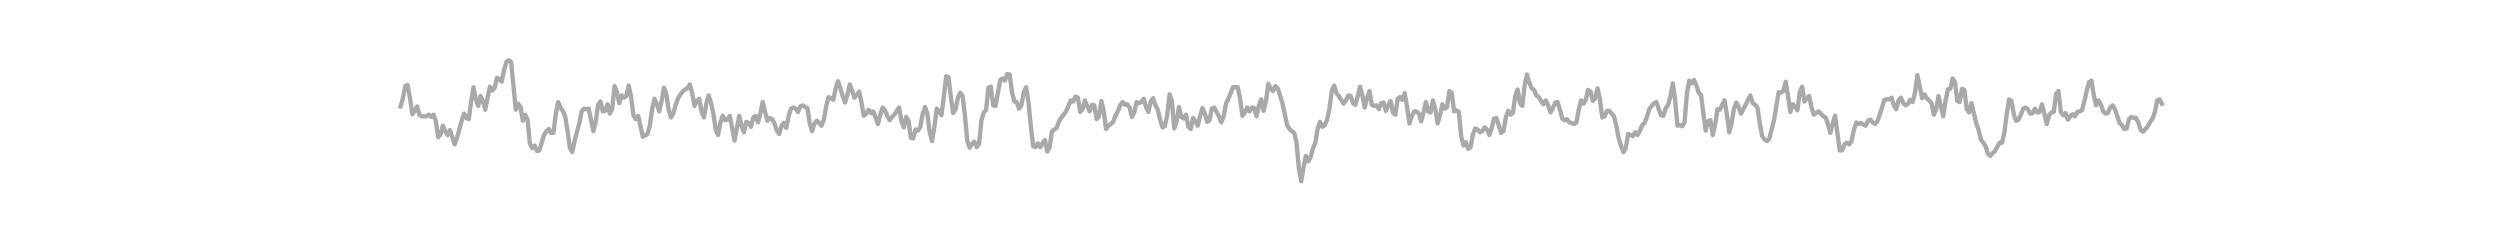 <?xml version="1.0" encoding="utf-8" standalone="no"?>
<!DOCTYPE svg PUBLIC "-//W3C//DTD SVG 1.1//EN"
  "http://www.w3.org/Graphics/SVG/1.1/DTD/svg11.dtd">
<svg xmlns:xlink="http://www.w3.org/1999/xlink" width="1440pt" height="144pt" viewBox="0 0 1440 144" xmlns="http://www.w3.org/2000/svg" version="1.1">
 <defs>
  <style type="text/css">*{stroke-linejoin: round; stroke-linecap: butt}</style>
 </defs>
 <g id="figure_1">
  <g id="patch_1">
   <path d="M 0 144 
L 1440 144 
L 1440 0 
L 0 0 
L 0 144 
z
" style="fill: none"/>
  </g>
  <g id="axes_1">
   <g id="line2d_1">
    <path d="M 230.727 61.315 
L 232.082 56.563 
L 233.436 49.594 
L 234.791 48.96 
L 236.145 56.563 
L 237.5 65.75 
L 238.854 63.85 
L 240.209 61.315 
L 241.564 66.067 
L 242.918 67.018 
L 245.627 67.018 
L 246.982 66.067 
L 248.336 67.334 
L 249.691 66.067 
L 251.045 69.869 
L 252.4 79.056 
L 253.754 77.472 
L 255.109 72.403 
L 256.463 75.571 
L 257.818 77.789 
L 259.172 74.938 
L 261.882 83.174 
L 263.236 79.373 
L 265.945 69.552 
L 267.3 65.434 
L 268.654 67.968 
L 270.009 68.602 
L 271.363 58.464 
L 272.718 50.227 
L 274.072 57.197 
L 275.427 60.998 
L 276.781 55.296 
L 278.136 58.147 
L 279.49 63.216 
L 280.845 56.246 
L 282.2 49.91 
L 283.554 52.128 
L 284.909 50.544 
L 286.263 44.842 
L 287.618 45.475 
L 288.972 47.059 
L 290.327 40.406 
L 291.681 35.654 
L 293.036 34.704 
L 294.39 35.654 
L 297.099 63.216 
L 298.454 59.731 
L 299.808 61.632 
L 301.163 69.552 
L 302.518 66.067 
L 303.872 68.918 
L 305.227 82.858 
L 306.581 85.392 
L 307.936 83.808 
L 309.29 86.976 
L 310.645 86.659 
L 313.354 77.789 
L 314.708 75.571 
L 316.063 74.304 
L 317.417 76.522 
L 318.772 76.522 
L 320.126 65.75 
L 321.481 58.781 
L 322.836 61.949 
L 324.19 63.85 
L 325.545 67.018 
L 326.899 75.254 
L 328.254 85.075 
L 329.608 87.61 
L 330.963 81.274 
L 332.317 75.888 
L 333.672 71.136 
L 335.026 64.166 
L 336.381 62.582 
L 337.735 62.899 
L 339.09 62.582 
L 341.799 75.571 
L 343.154 69.869 
L 344.508 60.365 
L 345.863 58.464 
L 347.217 64.166 
L 348.572 63.85 
L 349.926 60.048 
L 351.281 65.434 
L 352.635 62.582 
L 353.99 49.594 
L 355.344 53.078 
L 356.699 59.414 
L 358.053 54.979 
L 359.408 56.246 
L 360.762 55.296 
L 362.117 49.277 
L 363.472 55.613 
L 364.826 66.384 
L 366.181 68.602 
L 367.535 66.701 
L 368.89 72.403 
L 370.244 78.739 
L 371.599 78.106 
L 372.953 77.155 
L 374.308 72.403 
L 375.662 62.582 
L 377.017 56.88 
L 378.371 60.048 
L 379.726 64.166 
L 381.08 58.147 
L 382.435 50.544 
L 383.79 54.346 
L 385.144 63.216 
L 386.499 67.651 
L 387.853 65.117 
L 389.208 60.365 
L 390.562 56.563 
L 391.917 54.346 
L 393.271 52.762 
L 394.626 51.494 
L 395.98 50.861 
L 397.335 48.643 
L 398.689 53.712 
L 400.044 60.998 
L 401.398 58.147 
L 402.753 56.88 
L 404.108 64.483 
L 405.462 67.651 
L 406.817 59.731 
L 408.171 54.979 
L 409.526 59.098 
L 410.88 65.434 
L 412.235 74.621 
L 413.589 77.789 
L 414.944 70.502 
L 416.298 66.701 
L 417.653 69.235 
L 419.007 68.918 
L 420.362 66.701 
L 423.071 80.957 
L 425.78 66.701 
L 427.135 72.403 
L 428.489 76.205 
L 429.844 70.186 
L 431.198 70.819 
L 432.553 73.037 
L 433.907 67.651 
L 435.262 66.701 
L 436.616 70.502 
L 437.971 65.434 
L 439.325 58.781 
L 440.68 64.483 
L 442.034 69.552 
L 443.389 67.968 
L 444.744 68.602 
L 446.098 71.136 
L 447.453 75.254 
L 448.807 77.155 
L 450.162 72.403 
L 451.516 70.819 
L 452.871 73.67 
L 454.225 67.018 
L 455.58 62.582 
L 456.934 61.949 
L 458.289 62.582 
L 459.643 64.483 
L 460.998 61.315 
L 462.352 60.682 
L 463.707 61.632 
L 465.062 62.266 
L 466.416 71.136 
L 467.771 75.571 
L 469.125 71.136 
L 470.48 69.552 
L 471.834 70.819 
L 473.189 72.403 
L 474.543 68.918 
L 475.898 60.998 
L 477.252 55.93 
L 478.607 56.563 
L 479.961 57.514 
L 481.316 51.178 
L 482.67 46.742 
L 484.025 50.544 
L 485.38 55.296 
L 486.734 59.098 
L 488.089 54.662 
L 489.443 48.643 
L 490.798 52.128 
L 492.152 56.246 
L 493.507 54.662 
L 494.861 52.762 
L 496.216 59.098 
L 497.57 66.701 
L 498.925 65.434 
L 500.279 63.216 
L 501.634 65.117 
L 502.988 64.166 
L 504.343 67.651 
L 505.698 71.453 
L 507.052 66.067 
L 508.407 61.949 
L 509.761 63.533 
L 511.116 67.018 
L 512.47 69.235 
L 513.825 67.334 
L 515.179 66.067 
L 516.534 63.85 
L 517.888 61.949 
L 519.243 69.869 
L 520.597 73.354 
L 521.952 67.334 
L 523.306 69.552 
L 524.661 79.373 
L 526.016 79.69 
L 527.37 74.621 
L 528.725 75.254 
L 530.079 73.037 
L 531.434 65.75 
L 532.788 61.632 
L 534.143 65.434 
L 535.497 76.205 
L 536.852 81.274 
L 538.206 73.037 
L 539.561 62.582 
L 540.915 63.85 
L 542.27 66.384 
L 543.624 55.93 
L 544.979 43.891 
L 546.334 44.525 
L 547.688 55.93 
L 549.043 65.117 
L 550.397 62.899 
L 551.752 56.246 
L 553.106 53.395 
L 554.461 55.296 
L 555.815 66.701 
L 557.17 81.274 
L 558.524 85.075 
L 559.879 82.858 
L 561.233 81.59 
L 562.588 84.758 
L 563.942 82.858 
L 565.297 69.235 
L 566.652 64.8 
L 568.006 63.216 
L 569.361 50.544 
L 570.715 49.91 
L 572.07 60.682 
L 573.424 60.998 
L 576.133 46.109 
L 577.488 45.158 
L 578.842 46.426 
L 580.197 42.624 
L 581.551 42.941 
L 582.906 53.078 
L 584.26 58.464 
L 585.615 58.781 
L 586.97 62.582 
L 588.324 60.682 
L 589.679 53.078 
L 591.033 50.227 
L 592.388 58.781 
L 593.742 72.403 
L 595.097 84.125 
L 596.451 84.758 
L 597.806 82.541 
L 599.16 84.758 
L 600.515 82.541 
L 601.869 80.64 
L 603.224 87.293 
L 604.578 84.758 
L 605.933 75.571 
L 608.642 73.67 
L 609.997 69.869 
L 611.351 67.651 
L 612.706 66.067 
L 614.06 64.166 
L 616.769 57.83 
L 618.124 58.464 
L 619.478 55.613 
L 620.833 56.246 
L 622.187 64.483 
L 623.542 62.899 
L 624.896 57.83 
L 627.606 64.166 
L 628.96 60.365 
L 630.315 60.682 
L 631.669 68.602 
L 633.024 67.018 
L 634.378 58.147 
L 635.733 63.85 
L 637.087 74.304 
L 638.442 72.403 
L 639.796 71.453 
L 641.151 70.186 
L 642.505 66.701 
L 643.86 64.166 
L 645.214 60.682 
L 646.569 58.781 
L 647.924 60.365 
L 649.278 60.048 
L 650.633 61.949 
L 651.987 67.334 
L 653.342 64.8 
L 654.696 58.781 
L 656.051 59.414 
L 657.405 58.781 
L 658.76 56.88 
L 660.114 61.632 
L 661.469 64.483 
L 662.823 58.464 
L 664.178 56.563 
L 665.532 60.682 
L 666.887 63.216 
L 668.242 68.918 
L 669.596 73.354 
L 670.951 72.72 
L 672.305 66.384 
L 673.66 54.346 
L 675.014 58.147 
L 676.369 73.987 
L 677.723 70.186 
L 679.078 61.632 
L 680.432 67.334 
L 681.787 68.285 
L 683.141 66.067 
L 684.496 73.037 
L 685.85 74.304 
L 687.205 67.968 
L 688.56 69.869 
L 689.914 72.403 
L 691.269 66.701 
L 692.623 62.266 
L 693.978 65.434 
L 695.332 70.186 
L 696.687 69.235 
L 698.041 62.582 
L 699.396 61.949 
L 702.105 67.018 
L 703.459 70.502 
L 704.814 67.018 
L 706.168 59.731 
L 707.523 56.88 
L 708.878 53.712 
L 710.232 50.227 
L 712.941 50.227 
L 714.296 56.88 
L 715.65 66.701 
L 717.005 64.8 
L 718.359 61.949 
L 719.714 64.166 
L 721.068 61.949 
L 722.423 62.266 
L 723.777 67.018 
L 725.132 60.682 
L 726.486 57.197 
L 727.841 63.85 
L 729.196 58.147 
L 730.55 48.326 
L 731.905 50.861 
L 733.259 52.445 
L 734.614 49.594 
L 735.968 50.861 
L 738.677 59.414 
L 741.386 72.086 
L 742.741 74.304 
L 744.095 75.571 
L 745.45 76.522 
L 746.804 82.224 
L 748.159 97.114 
L 749.514 104.4 
L 750.868 96.163 
L 752.223 89.827 
L 753.577 92.995 
L 754.932 90.461 
L 756.286 85.392 
L 757.641 82.224 
L 758.995 73.987 
L 760.35 70.186 
L 761.704 73.037 
L 763.059 72.086 
L 764.413 68.918 
L 765.768 62.582 
L 767.122 52.128 
L 768.477 49.277 
L 769.832 53.712 
L 771.186 55.296 
L 773.895 59.731 
L 775.25 57.83 
L 776.604 54.979 
L 777.959 55.296 
L 779.313 59.414 
L 780.668 60.365 
L 782.022 55.613 
L 783.377 49.91 
L 784.731 54.979 
L 786.086 61.949 
L 787.44 56.246 
L 788.795 52.445 
L 790.15 60.365 
L 791.504 60.998 
L 792.859 60.682 
L 794.213 62.899 
L 795.568 59.414 
L 796.922 59.098 
L 798.277 63.85 
L 799.631 60.682 
L 800.986 58.147 
L 802.34 64.8 
L 803.695 66.067 
L 805.049 56.88 
L 806.404 55.93 
L 807.758 57.514 
L 809.113 53.712 
L 810.468 61.632 
L 811.822 71.136 
L 813.177 67.018 
L 814.531 64.166 
L 815.886 64.166 
L 817.24 65.434 
L 818.595 69.869 
L 819.949 64.8 
L 821.304 58.781 
L 822.658 64.166 
L 824.013 64.8 
L 825.367 57.83 
L 826.722 62.899 
L 828.076 71.136 
L 829.431 66.384 
L 830.786 60.048 
L 832.14 62.582 
L 833.495 61.632 
L 834.849 52.445 
L 836.204 53.395 
L 837.558 64.166 
L 838.913 63.533 
L 840.267 64.483 
L 841.622 78.422 
L 842.976 83.808 
L 844.331 81.907 
L 845.685 85.709 
L 847.04 84.758 
L 848.394 77.472 
L 849.749 73.987 
L 851.104 74.621 
L 852.458 76.205 
L 853.813 75.571 
L 855.167 73.354 
L 856.522 74.621 
L 857.876 77.789 
L 859.231 73.67 
L 860.585 68.285 
L 861.94 67.968 
L 864.649 76.522 
L 866.003 75.571 
L 867.358 67.651 
L 868.712 63.85 
L 870.067 66.067 
L 871.422 65.117 
L 872.776 55.296 
L 874.131 51.494 
L 875.485 59.414 
L 876.84 60.998 
L 878.194 49.277 
L 879.549 42.941 
L 880.903 47.693 
L 882.258 50.861 
L 883.612 51.811 
L 884.967 54.979 
L 886.321 55.93 
L 887.676 58.147 
L 889.03 60.048 
L 890.385 57.83 
L 891.74 60.682 
L 893.094 64.8 
L 894.449 62.266 
L 895.803 59.098 
L 897.158 58.781 
L 898.512 63.216 
L 899.867 68.285 
L 901.221 69.235 
L 902.576 68.602 
L 903.93 70.502 
L 905.285 70.819 
L 906.639 71.453 
L 907.994 70.502 
L 909.348 63.216 
L 910.703 57.83 
L 912.058 59.731 
L 913.412 57.514 
L 914.767 51.811 
L 916.121 52.762 
L 917.476 58.147 
L 918.83 56.563 
L 920.185 50.861 
L 921.539 57.197 
L 922.894 67.651 
L 924.248 67.018 
L 925.603 63.85 
L 926.957 63.85 
L 929.666 67.018 
L 931.021 72.403 
L 932.376 79.69 
L 933.73 84.125 
L 935.085 87.61 
L 936.439 85.392 
L 937.794 77.155 
L 940.503 78.422 
L 941.857 76.205 
L 943.212 77.789 
L 944.566 75.254 
L 945.921 72.086 
L 947.275 70.819 
L 948.63 67.334 
L 949.984 62.899 
L 951.339 60.998 
L 952.694 59.414 
L 954.048 58.781 
L 956.757 66.384 
L 958.112 66.701 
L 959.466 62.266 
L 960.821 60.365 
L 962.175 55.613 
L 963.53 48.01 
L 964.884 57.83 
L 966.239 72.403 
L 967.593 72.086 
L 968.948 72.72 
L 970.302 70.502 
L 971.657 54.029 
L 973.012 46.426 
L 974.366 48.01 
L 975.721 46.109 
L 977.075 48.96 
L 978.43 53.395 
L 979.784 54.662 
L 981.139 65.434 
L 982.493 75.254 
L 983.848 69.869 
L 985.202 69.235 
L 986.557 77.789 
L 987.911 71.77 
L 989.266 62.899 
L 990.62 63.216 
L 991.975 60.365 
L 993.33 57.83 
L 994.684 66.067 
L 996.039 76.205 
L 997.393 71.136 
L 998.748 62.582 
L 1000.102 59.098 
L 1001.457 61.632 
L 1002.811 65.434 
L 1005.52 60.365 
L 1006.875 57.514 
L 1008.229 54.979 
L 1009.584 59.414 
L 1010.938 60.365 
L 1012.293 61.949 
L 1013.648 71.136 
L 1015.002 78.422 
L 1016.357 80.323 
L 1017.711 81.274 
L 1019.066 80.006 
L 1021.775 69.552 
L 1024.484 53.078 
L 1025.838 53.395 
L 1027.193 52.445 
L 1028.547 47.059 
L 1029.902 55.296 
L 1031.256 64.483 
L 1032.611 60.048 
L 1033.966 61.315 
L 1035.32 63.533 
L 1036.675 52.762 
L 1038.029 49.91 
L 1039.384 58.464 
L 1040.738 56.563 
L 1042.093 55.296 
L 1043.447 61.949 
L 1044.802 66.067 
L 1047.511 64.166 
L 1048.865 65.434 
L 1050.22 67.018 
L 1051.574 67.651 
L 1052.929 71.77 
L 1054.284 76.522 
L 1055.638 71.136 
L 1056.993 66.701 
L 1059.702 86.659 
L 1061.056 86.659 
L 1062.411 83.174 
L 1063.765 82.224 
L 1065.12 83.174 
L 1066.474 81.274 
L 1067.829 74.938 
L 1069.183 70.502 
L 1070.538 71.453 
L 1071.892 70.819 
L 1073.247 71.77 
L 1074.602 72.403 
L 1075.956 69.552 
L 1077.311 68.918 
L 1078.665 70.502 
L 1080.02 71.453 
L 1081.374 69.869 
L 1082.729 66.067 
L 1085.438 57.514 
L 1086.792 57.197 
L 1088.147 57.197 
L 1089.501 56.246 
L 1090.856 60.682 
L 1092.21 62.899 
L 1093.565 57.83 
L 1094.92 56.246 
L 1096.274 59.414 
L 1097.629 60.682 
L 1098.983 59.731 
L 1100.338 57.514 
L 1101.692 58.781 
L 1103.047 53.395 
L 1104.401 43.258 
L 1105.756 49.594 
L 1107.11 56.563 
L 1108.465 54.346 
L 1109.819 56.563 
L 1111.174 57.83 
L 1112.528 59.414 
L 1113.883 66.067 
L 1115.238 62.899 
L 1116.592 55.296 
L 1119.301 67.018 
L 1120.656 57.83 
L 1122.01 51.494 
L 1123.365 51.178 
L 1124.719 45.158 
L 1126.074 47.376 
L 1127.428 58.147 
L 1128.783 58.781 
L 1130.137 51.178 
L 1131.492 51.811 
L 1132.846 62.899 
L 1134.201 64.8 
L 1135.556 59.414 
L 1138.265 70.819 
L 1139.619 74.621 
L 1140.974 80.323 
L 1143.683 84.125 
L 1145.037 88.56 
L 1146.392 89.827 
L 1147.746 88.243 
L 1149.101 86.976 
L 1150.455 84.442 
L 1151.81 82.224 
L 1153.164 82.224 
L 1154.519 76.205 
L 1155.874 65.75 
L 1157.228 57.197 
L 1158.583 58.147 
L 1159.937 65.75 
L 1161.292 69.552 
L 1162.646 68.918 
L 1164.001 66.067 
L 1165.355 62.582 
L 1166.71 61.949 
L 1168.064 62.899 
L 1169.419 65.434 
L 1170.773 65.117 
L 1172.128 62.582 
L 1173.482 64.8 
L 1174.837 64.483 
L 1176.192 60.048 
L 1177.546 65.434 
L 1178.901 71.453 
L 1180.255 66.384 
L 1181.61 64.8 
L 1182.964 64.483 
L 1184.319 54.029 
L 1185.673 52.445 
L 1187.028 64.483 
L 1188.382 66.384 
L 1189.737 65.117 
L 1191.091 68.918 
L 1192.446 67.018 
L 1193.8 65.75 
L 1195.155 67.018 
L 1196.51 64.483 
L 1197.864 64.166 
L 1199.219 63.533 
L 1200.573 58.464 
L 1201.928 52.445 
L 1203.282 47.376 
L 1204.637 46.426 
L 1205.991 54.662 
L 1207.346 60.682 
L 1208.7 57.83 
L 1210.055 60.048 
L 1211.409 64.166 
L 1212.764 65.434 
L 1214.118 65.117 
L 1215.473 61.949 
L 1216.828 60.682 
L 1218.182 62.899 
L 1220.891 70.819 
L 1222.246 72.086 
L 1223.6 74.304 
L 1224.955 73.987 
L 1226.309 68.602 
L 1227.664 67.334 
L 1229.018 67.968 
L 1230.373 67.968 
L 1231.727 70.819 
L 1233.082 74.938 
L 1234.436 75.888 
L 1237.146 72.72 
L 1238.5 70.186 
L 1239.855 68.285 
L 1241.209 64.483 
L 1242.564 57.83 
L 1243.918 57.197 
L 1245.273 59.731 
L 1245.273 59.731 
" clip-path="url(#p220e73e1c2)" style="fill: none; stroke: #a9a9a9; stroke-width: 2.5; stroke-linecap: square"/>
   </g>
  </g>
 </g>
 <defs>
  <clipPath id="p220e73e1c2">
   <rect x="180" y="17.28" width="1116" height="110.88"/>
  </clipPath>
 </defs>
</svg>
